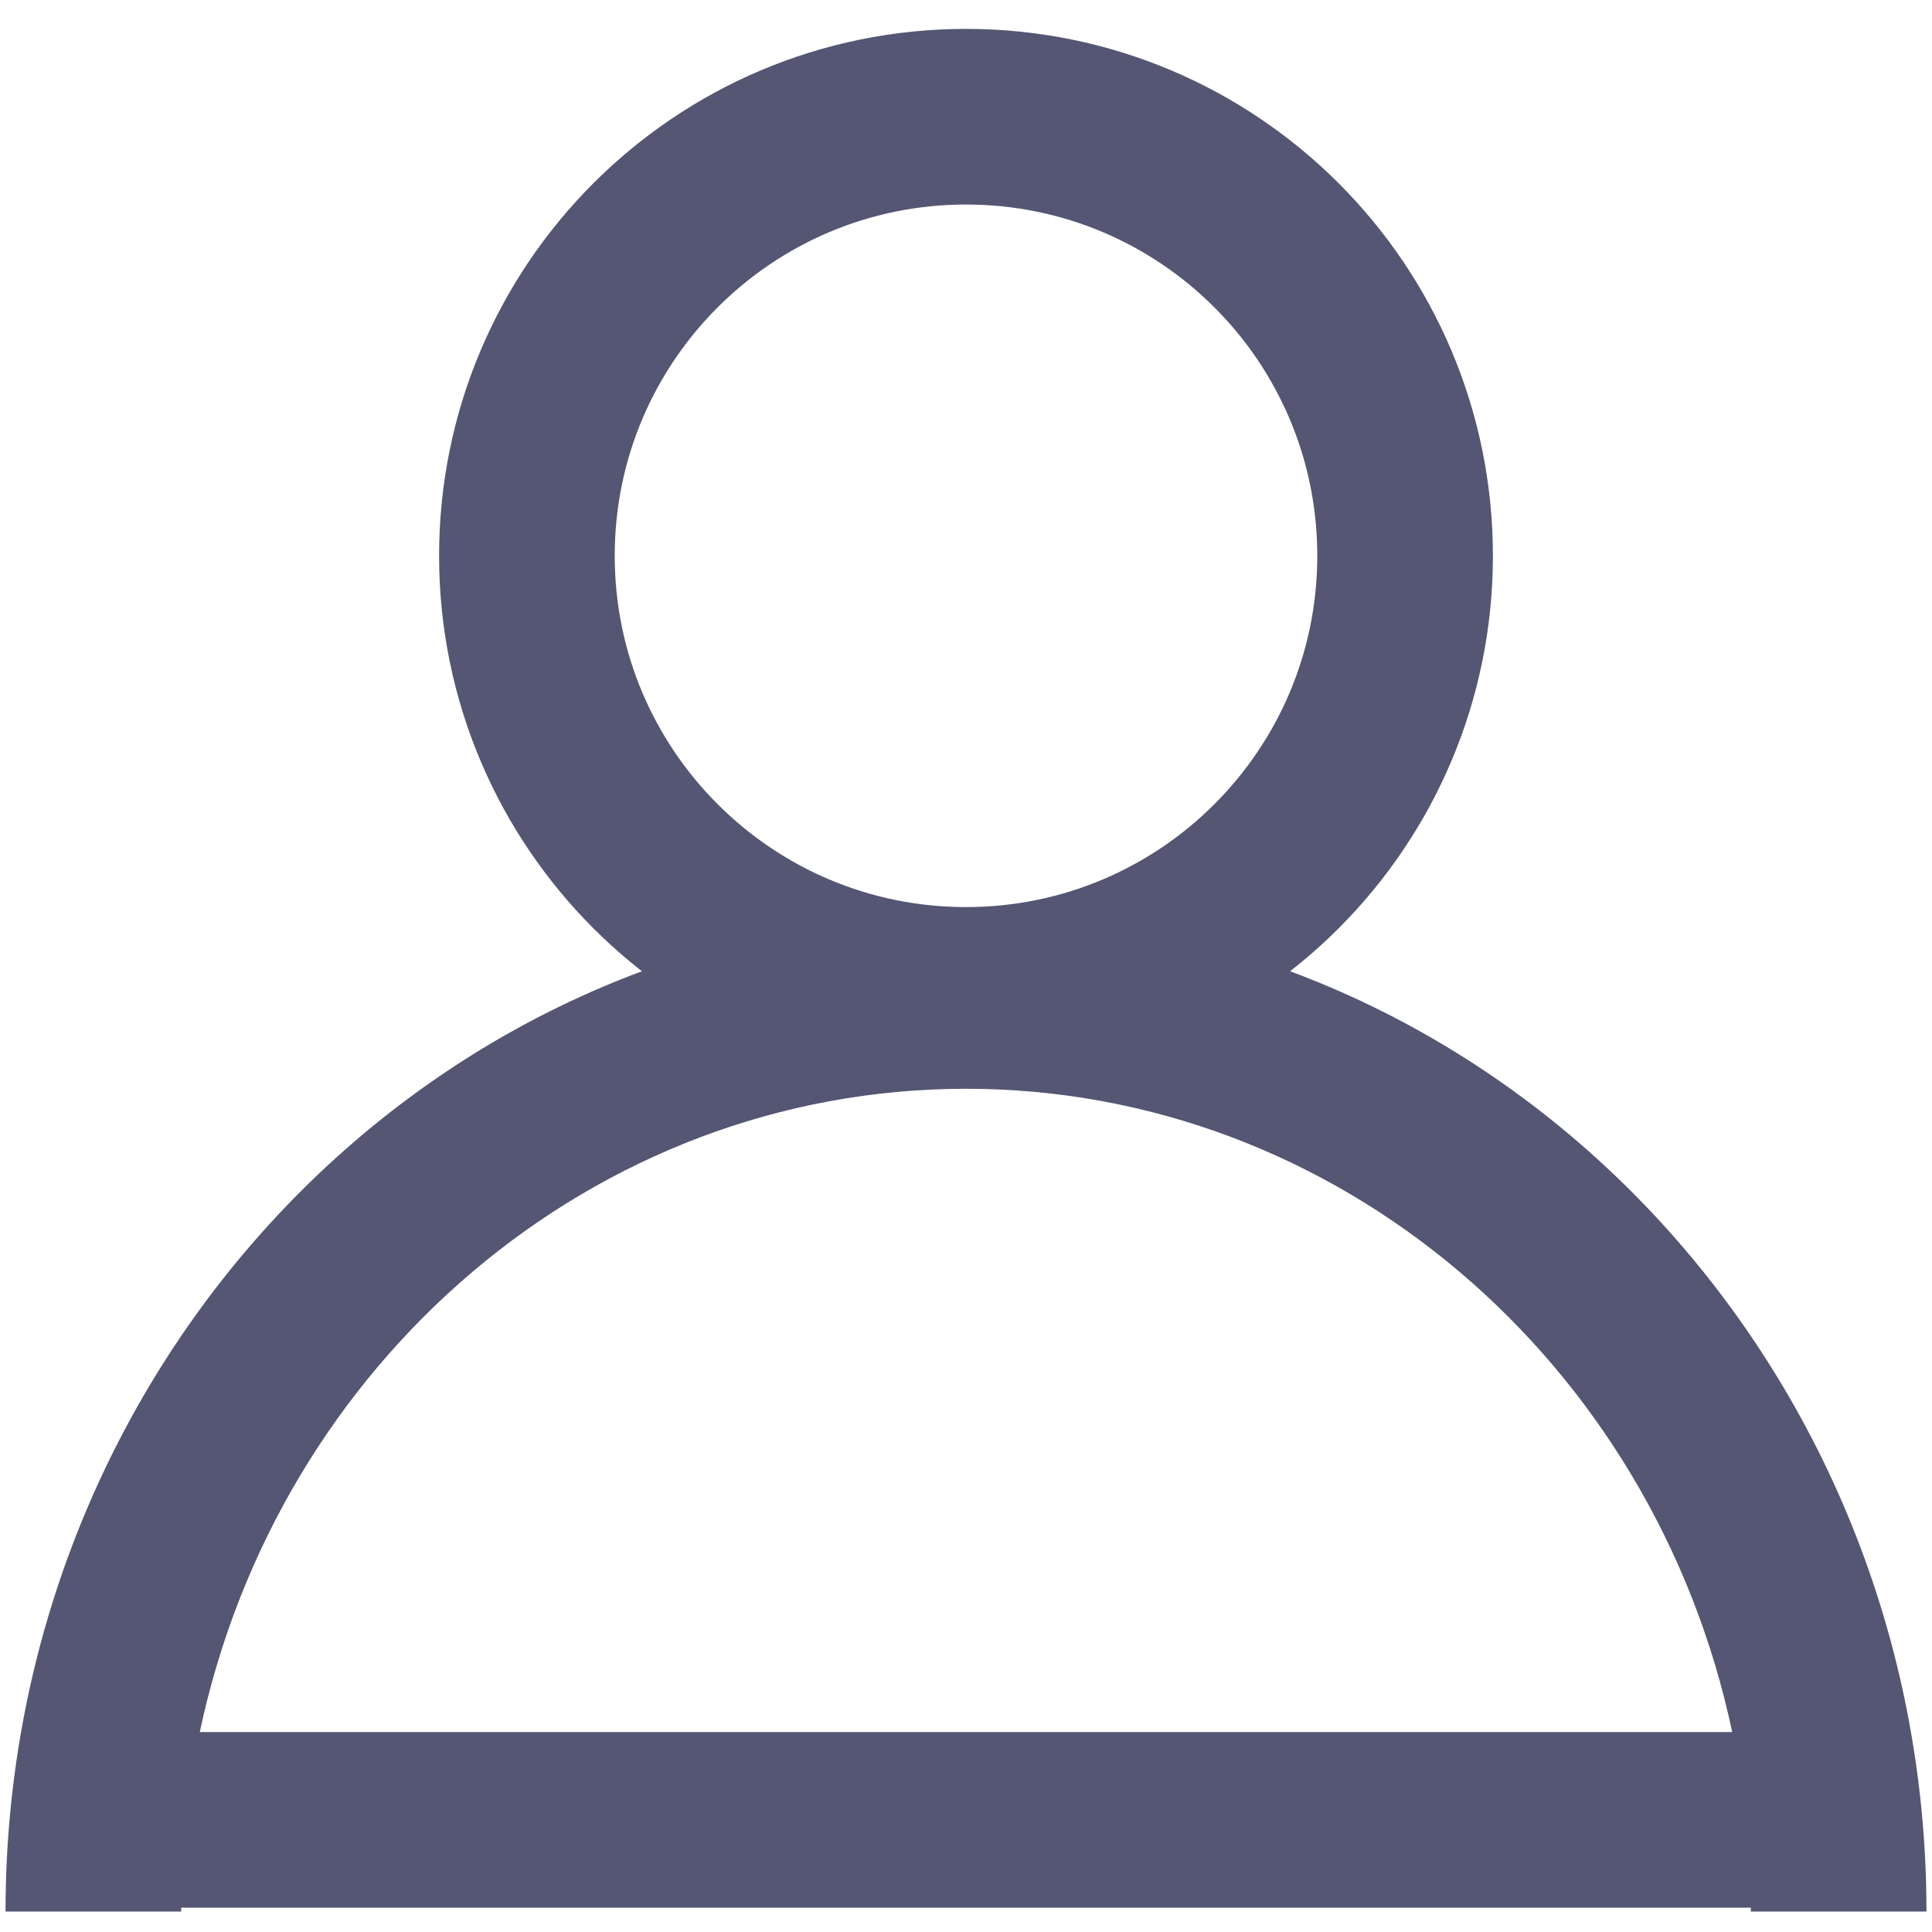 <svg width="22" height="22" viewBox="0 0 22 22" fill="none" xmlns="http://www.w3.org/2000/svg">
<path d="M11 11.329C13.762 11.329 16 9.09 16 6.329C16 3.567 13.762 1.329 11 1.329C8.239 1.329 6 3.567 6 6.329C6 9.09 8.239 11.329 11 11.329Z" stroke="#545673" stroke-width="2" stroke-linecap="round" stroke-linejoin="round"/>
<path fill-rule="evenodd" clip-rule="evenodd" d="M2.063 21.723C2.063 21.738 2.063 21.752 2.063 21.767V21.767H0.063V21.767C0.063 15.528 4.92 10.398 11 10.398C17.08 10.398 21.937 15.528 21.937 21.767V21.767H19.937V21.767C19.937 21.752 19.937 21.738 19.937 21.723L2.063 21.723ZM2.275 19.723L19.725 19.723C18.832 15.507 15.236 12.398 11 12.398C6.764 12.398 3.168 15.507 2.275 19.723Z" fill="#545673"/>
</svg>
